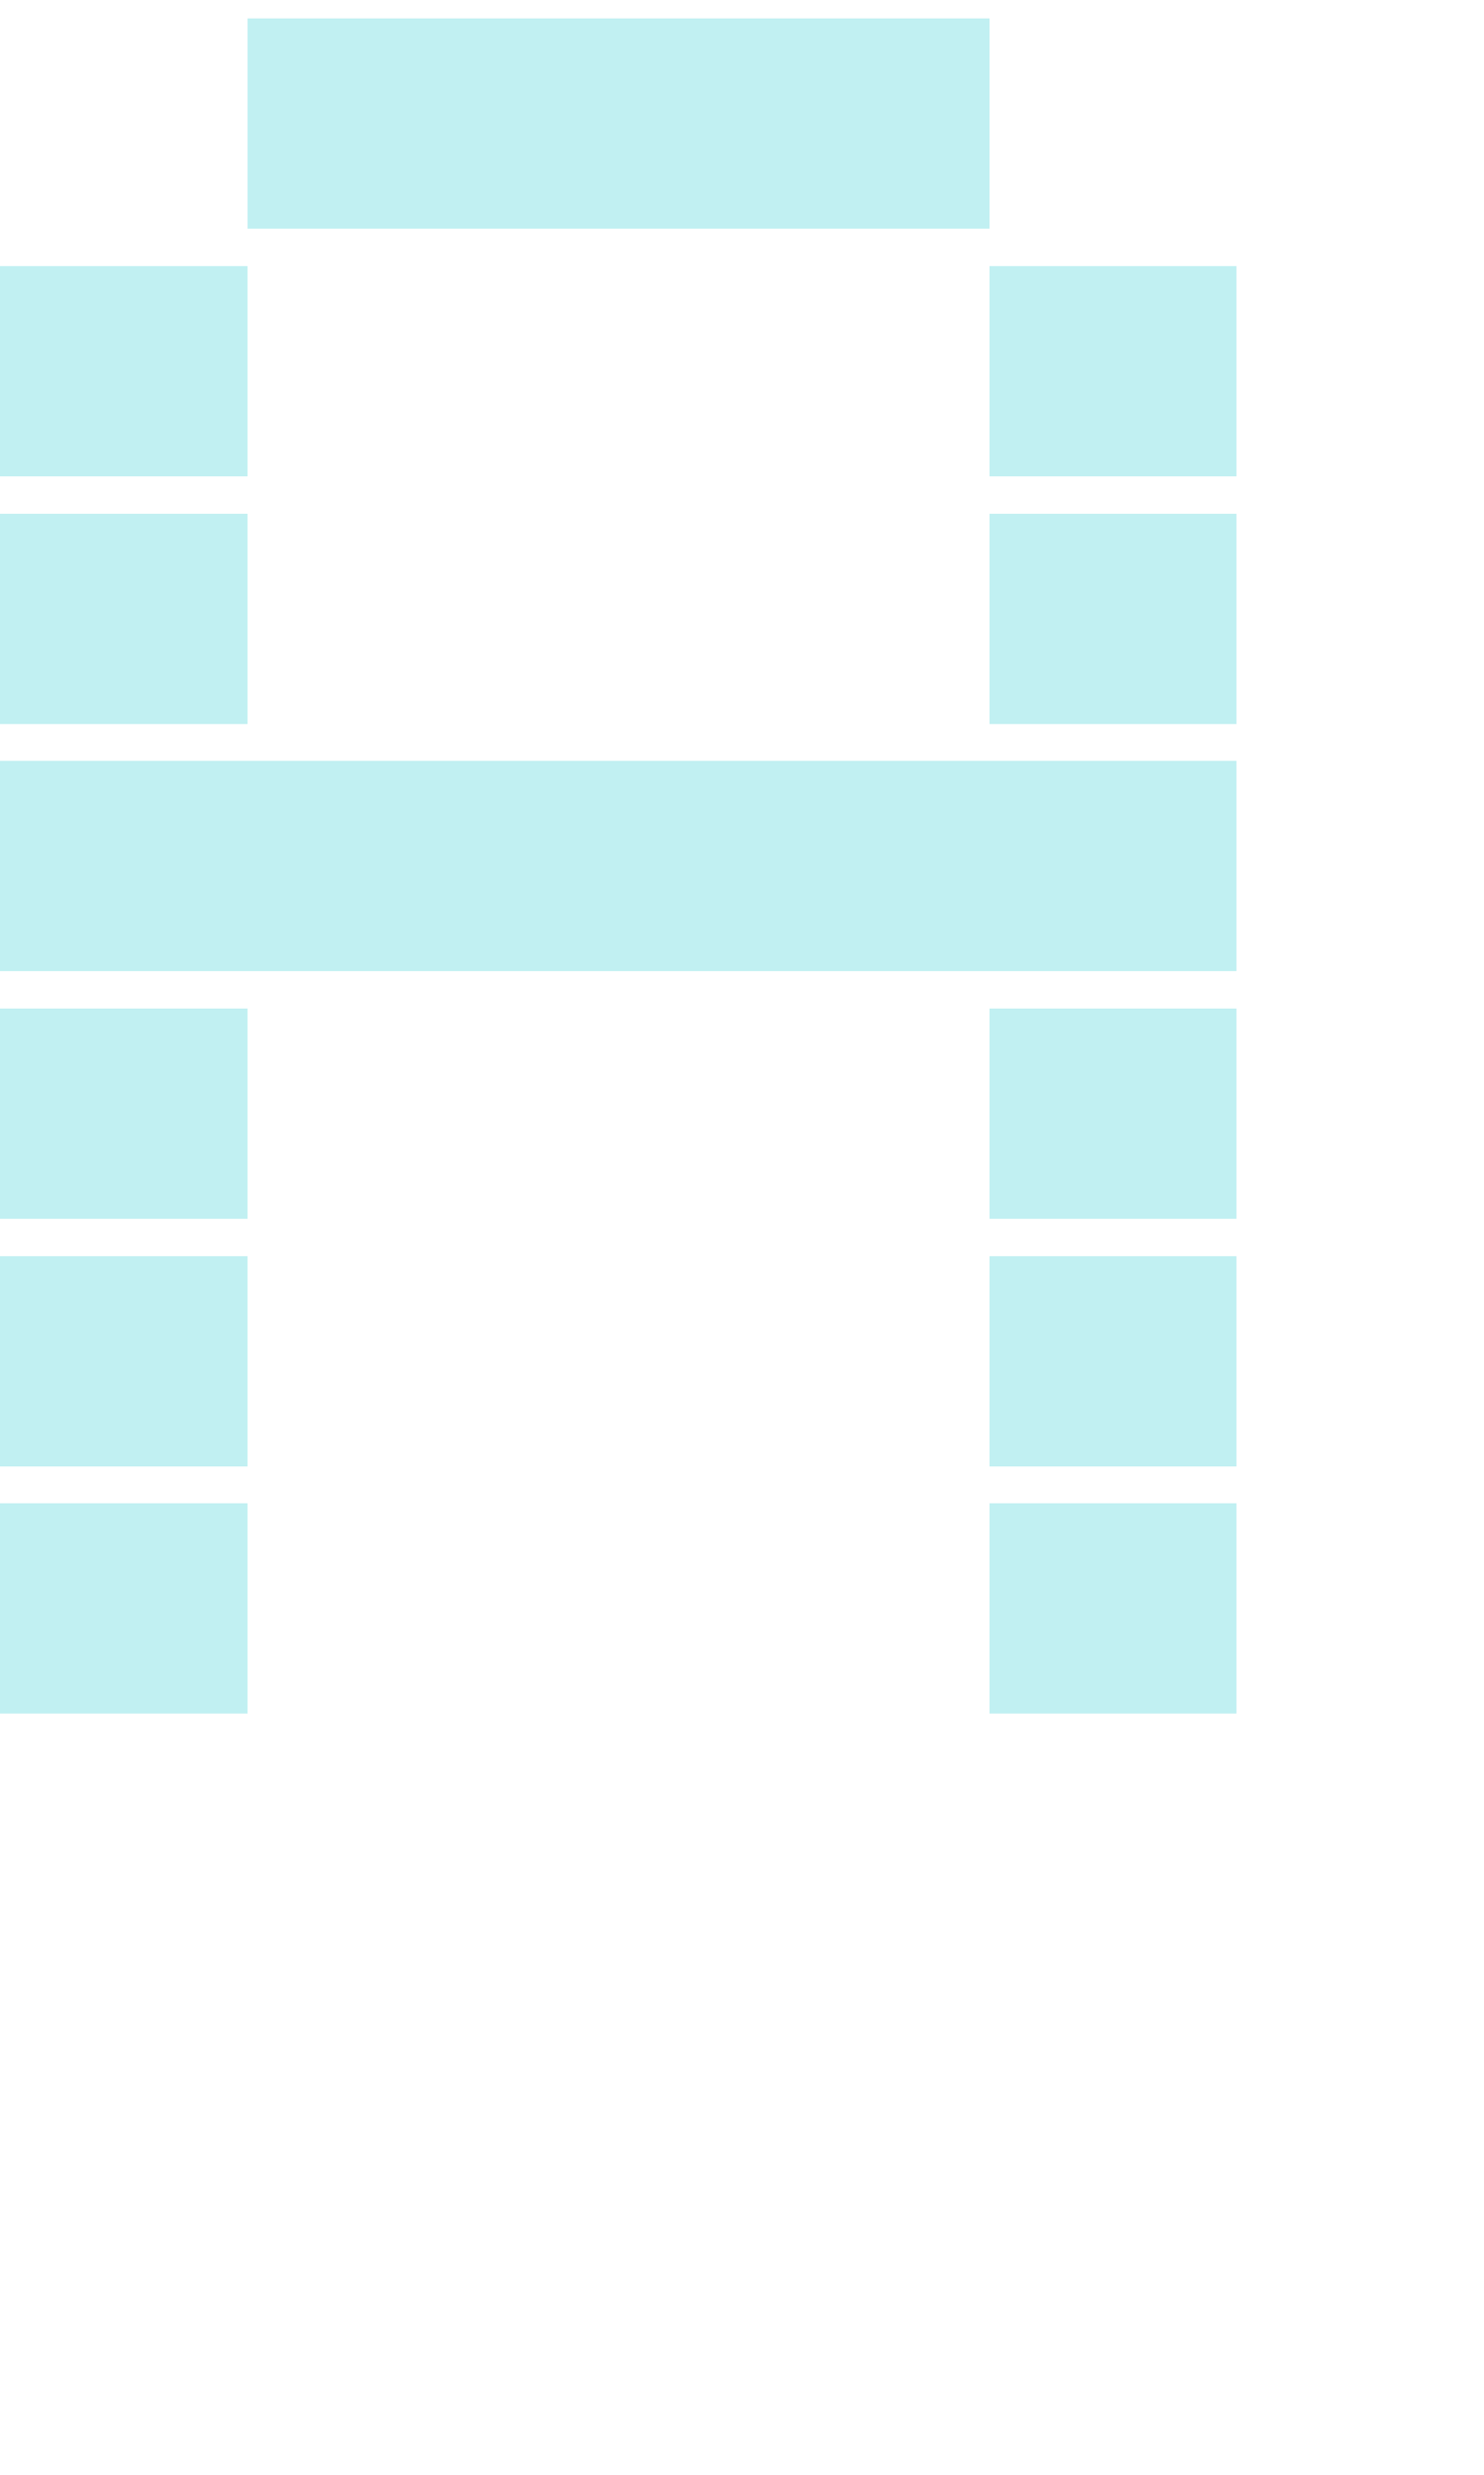 <svg xmlns="http://www.w3.org/2000/svg" viewBox="0 -0.5 6 10" shape-rendering="crispEdges">
<path stroke="#c1f0f2" d="M1 0h3M0 1h1M4 1h1M0 2h1M4 2h1M0 3h5M0 4h1M4 4h1M0 5h1M4 5h1M0 6h1M4 6h1" stroke-width="0.85" />
</svg>

